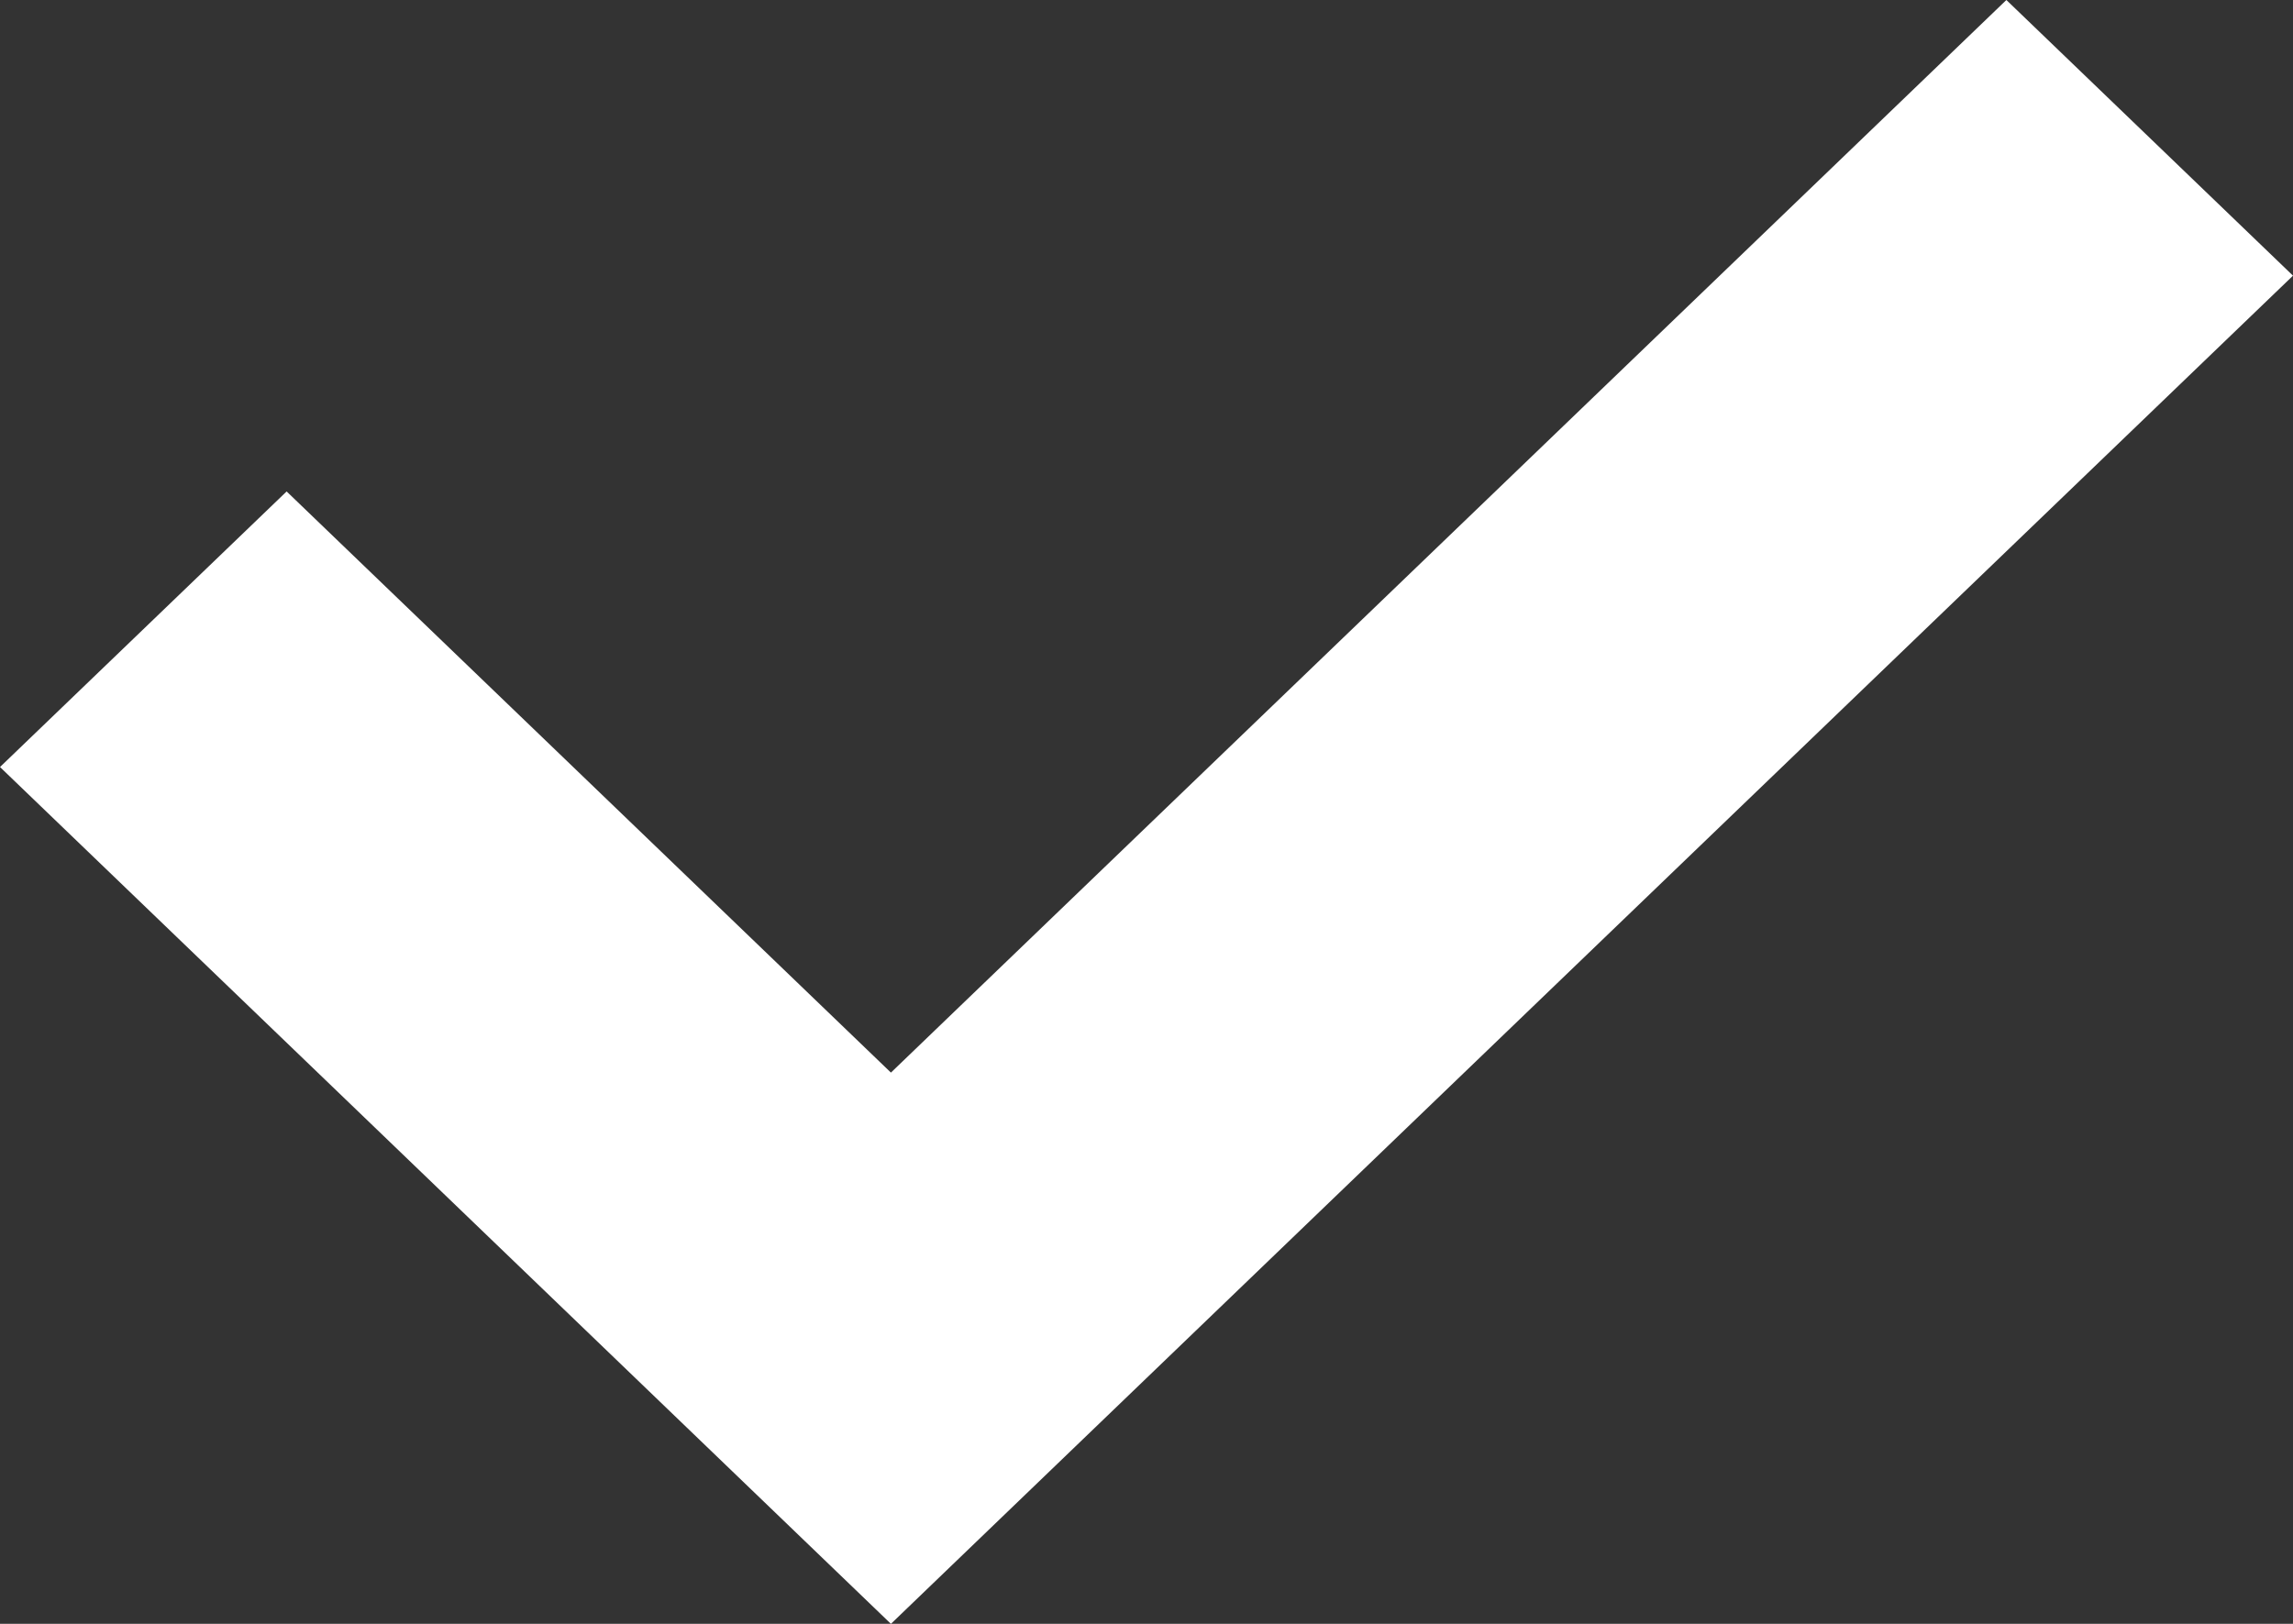 <svg width="24" height="17" viewBox="0 0 24 17" fill="none" xmlns="http://www.w3.org/2000/svg">
<rect x="0" y="0" width="24" height="17" fill="#333333" stroke="none"/>
<path d="M9.325 17L0 8.03L3 5.145L9.325 11.229L21 0L24 2.886L9.325 17Z" fill="white"/>
</svg>
